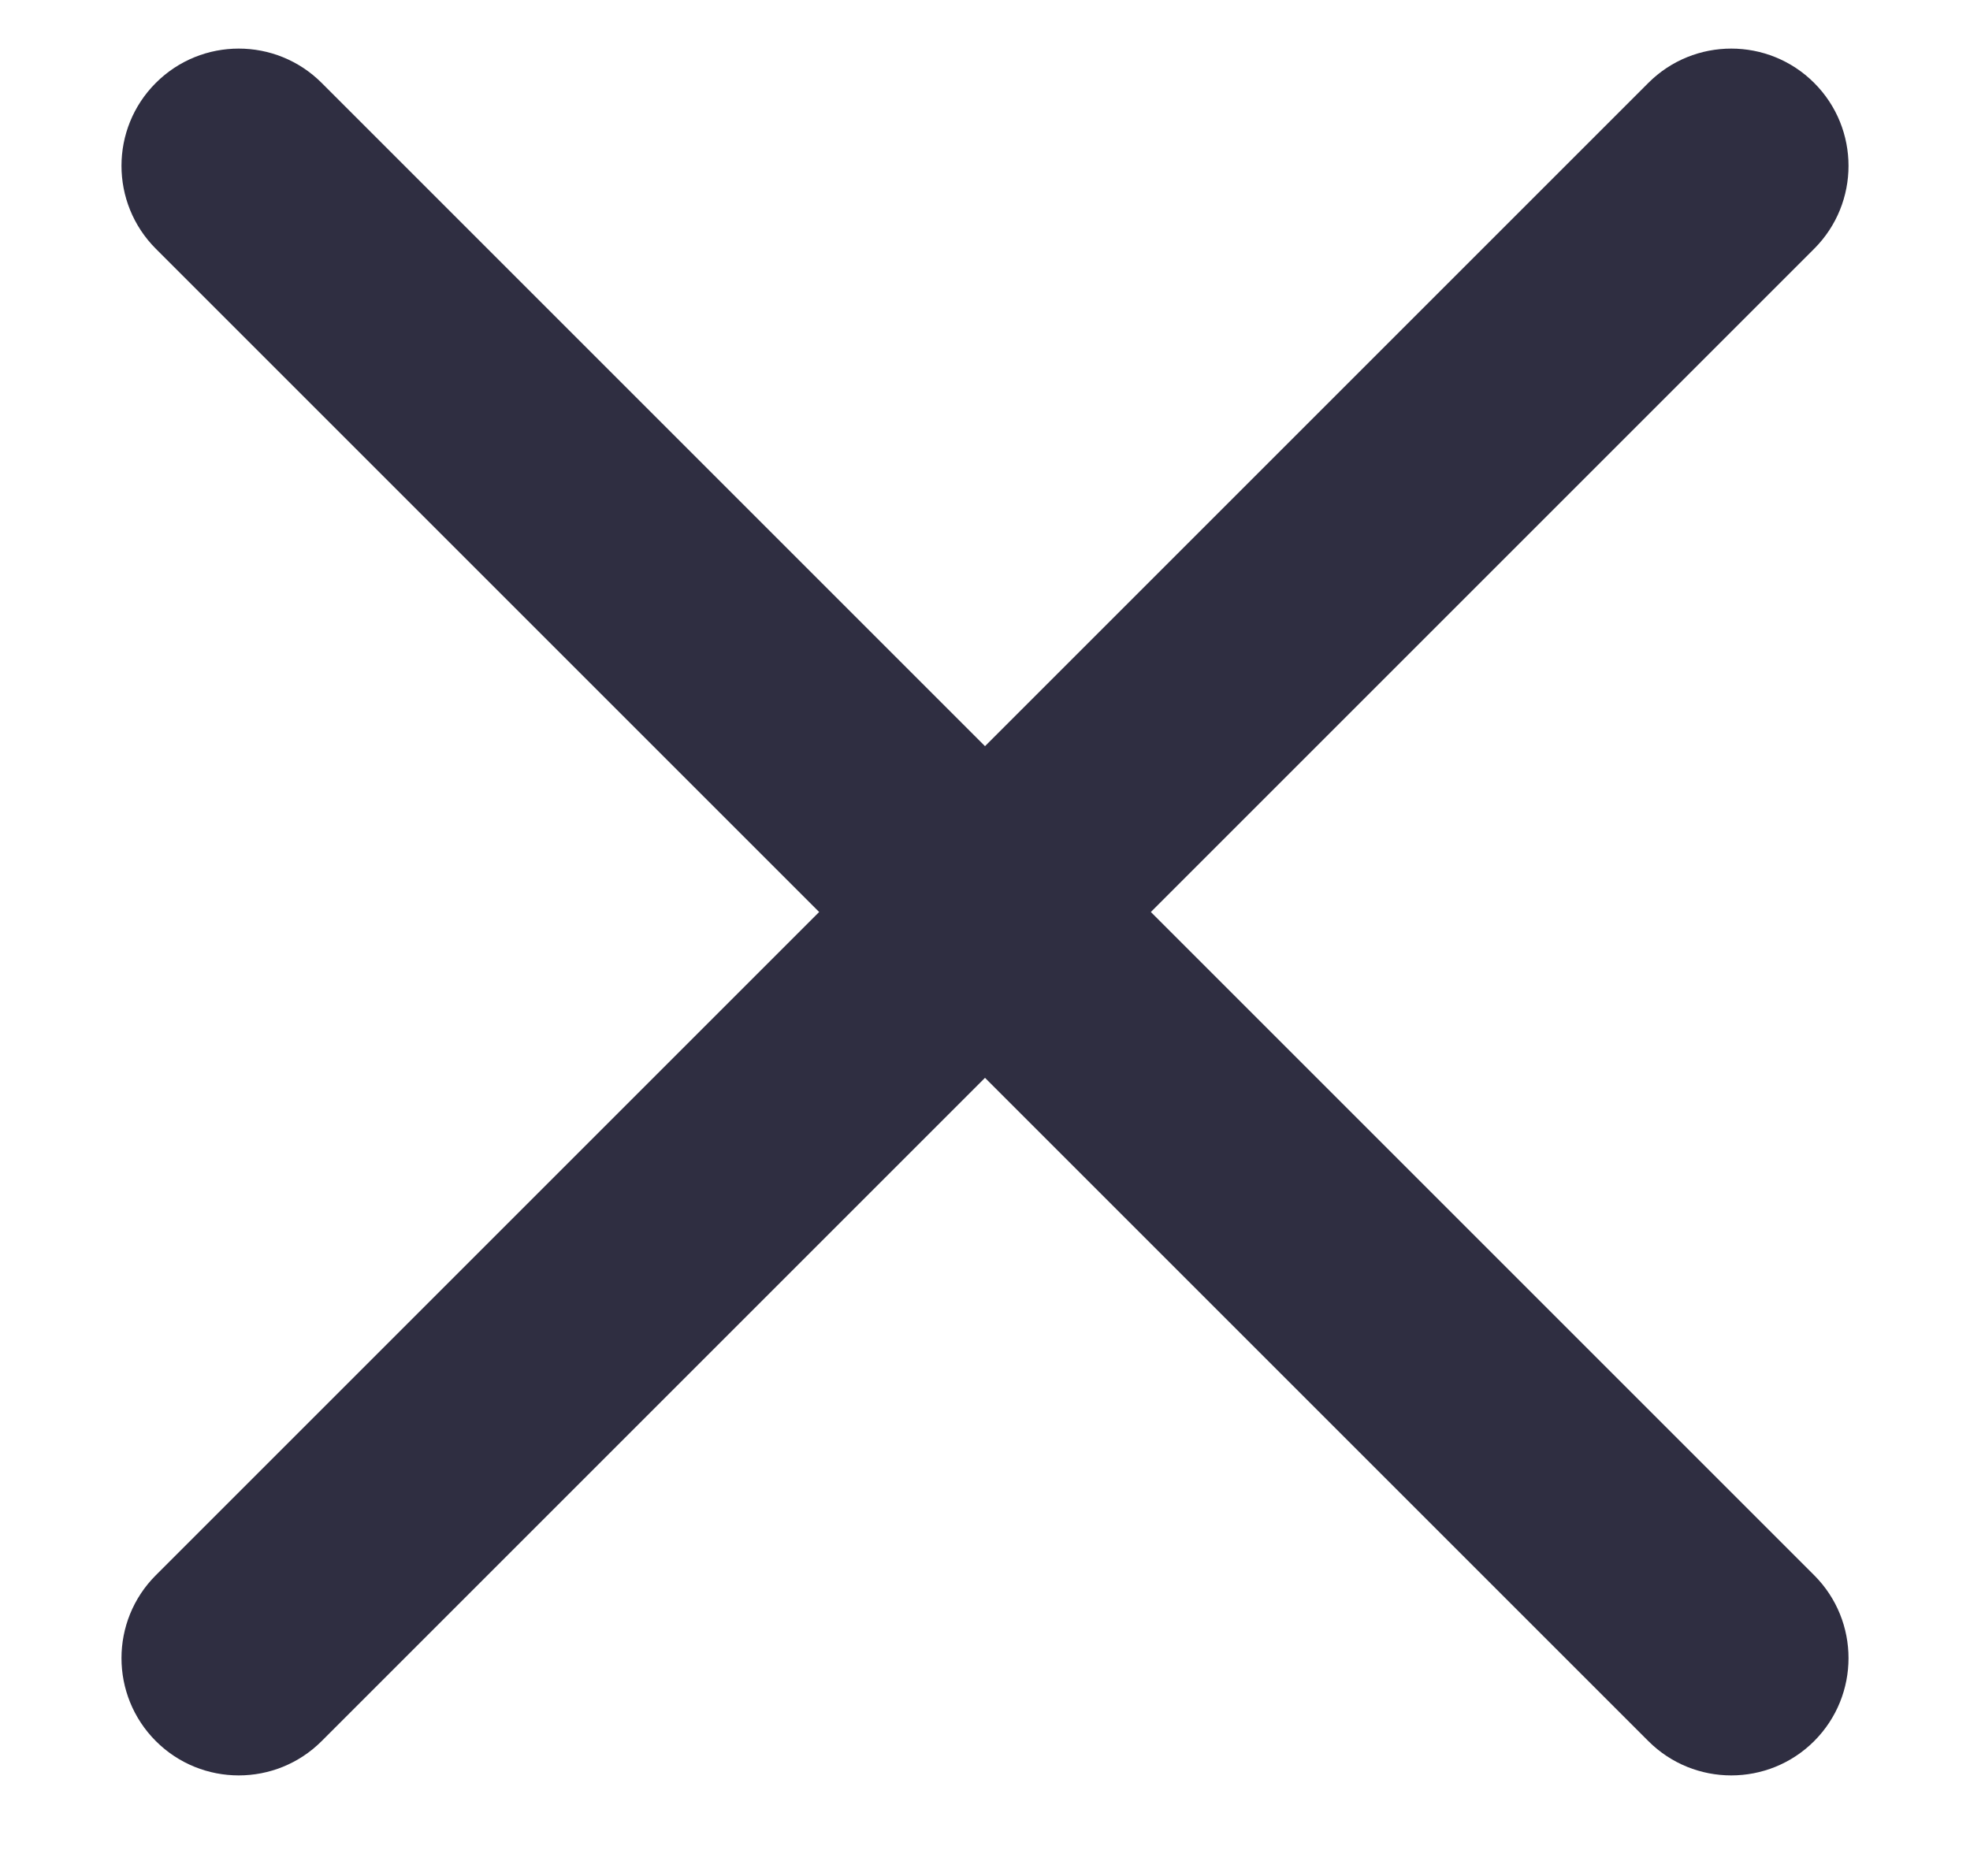 <svg width="21" height="20" viewBox="0 0 21 20" fill="none" xmlns="http://www.w3.org/2000/svg">
<path d="M1.661 0.884C2.149 0.396 2.941 0.396 3.429 0.884L19.339 16.794C19.827 17.282 19.827 18.073 19.339 18.562C18.851 19.05 18.059 19.05 17.571 18.562L1.661 2.652C1.173 2.163 1.173 1.372 1.661 0.884Z" fill="#2F2E41"/>
<path d="M19.339 0.884C19.827 1.372 19.827 2.164 19.339 2.652L3.429 18.562C2.941 19.05 2.149 19.05 1.661 18.562C1.173 18.073 1.173 17.282 1.661 16.794L17.571 0.884C18.059 0.396 18.851 0.396 19.339 0.884Z" fill="#2F2E41"/>
</svg>
